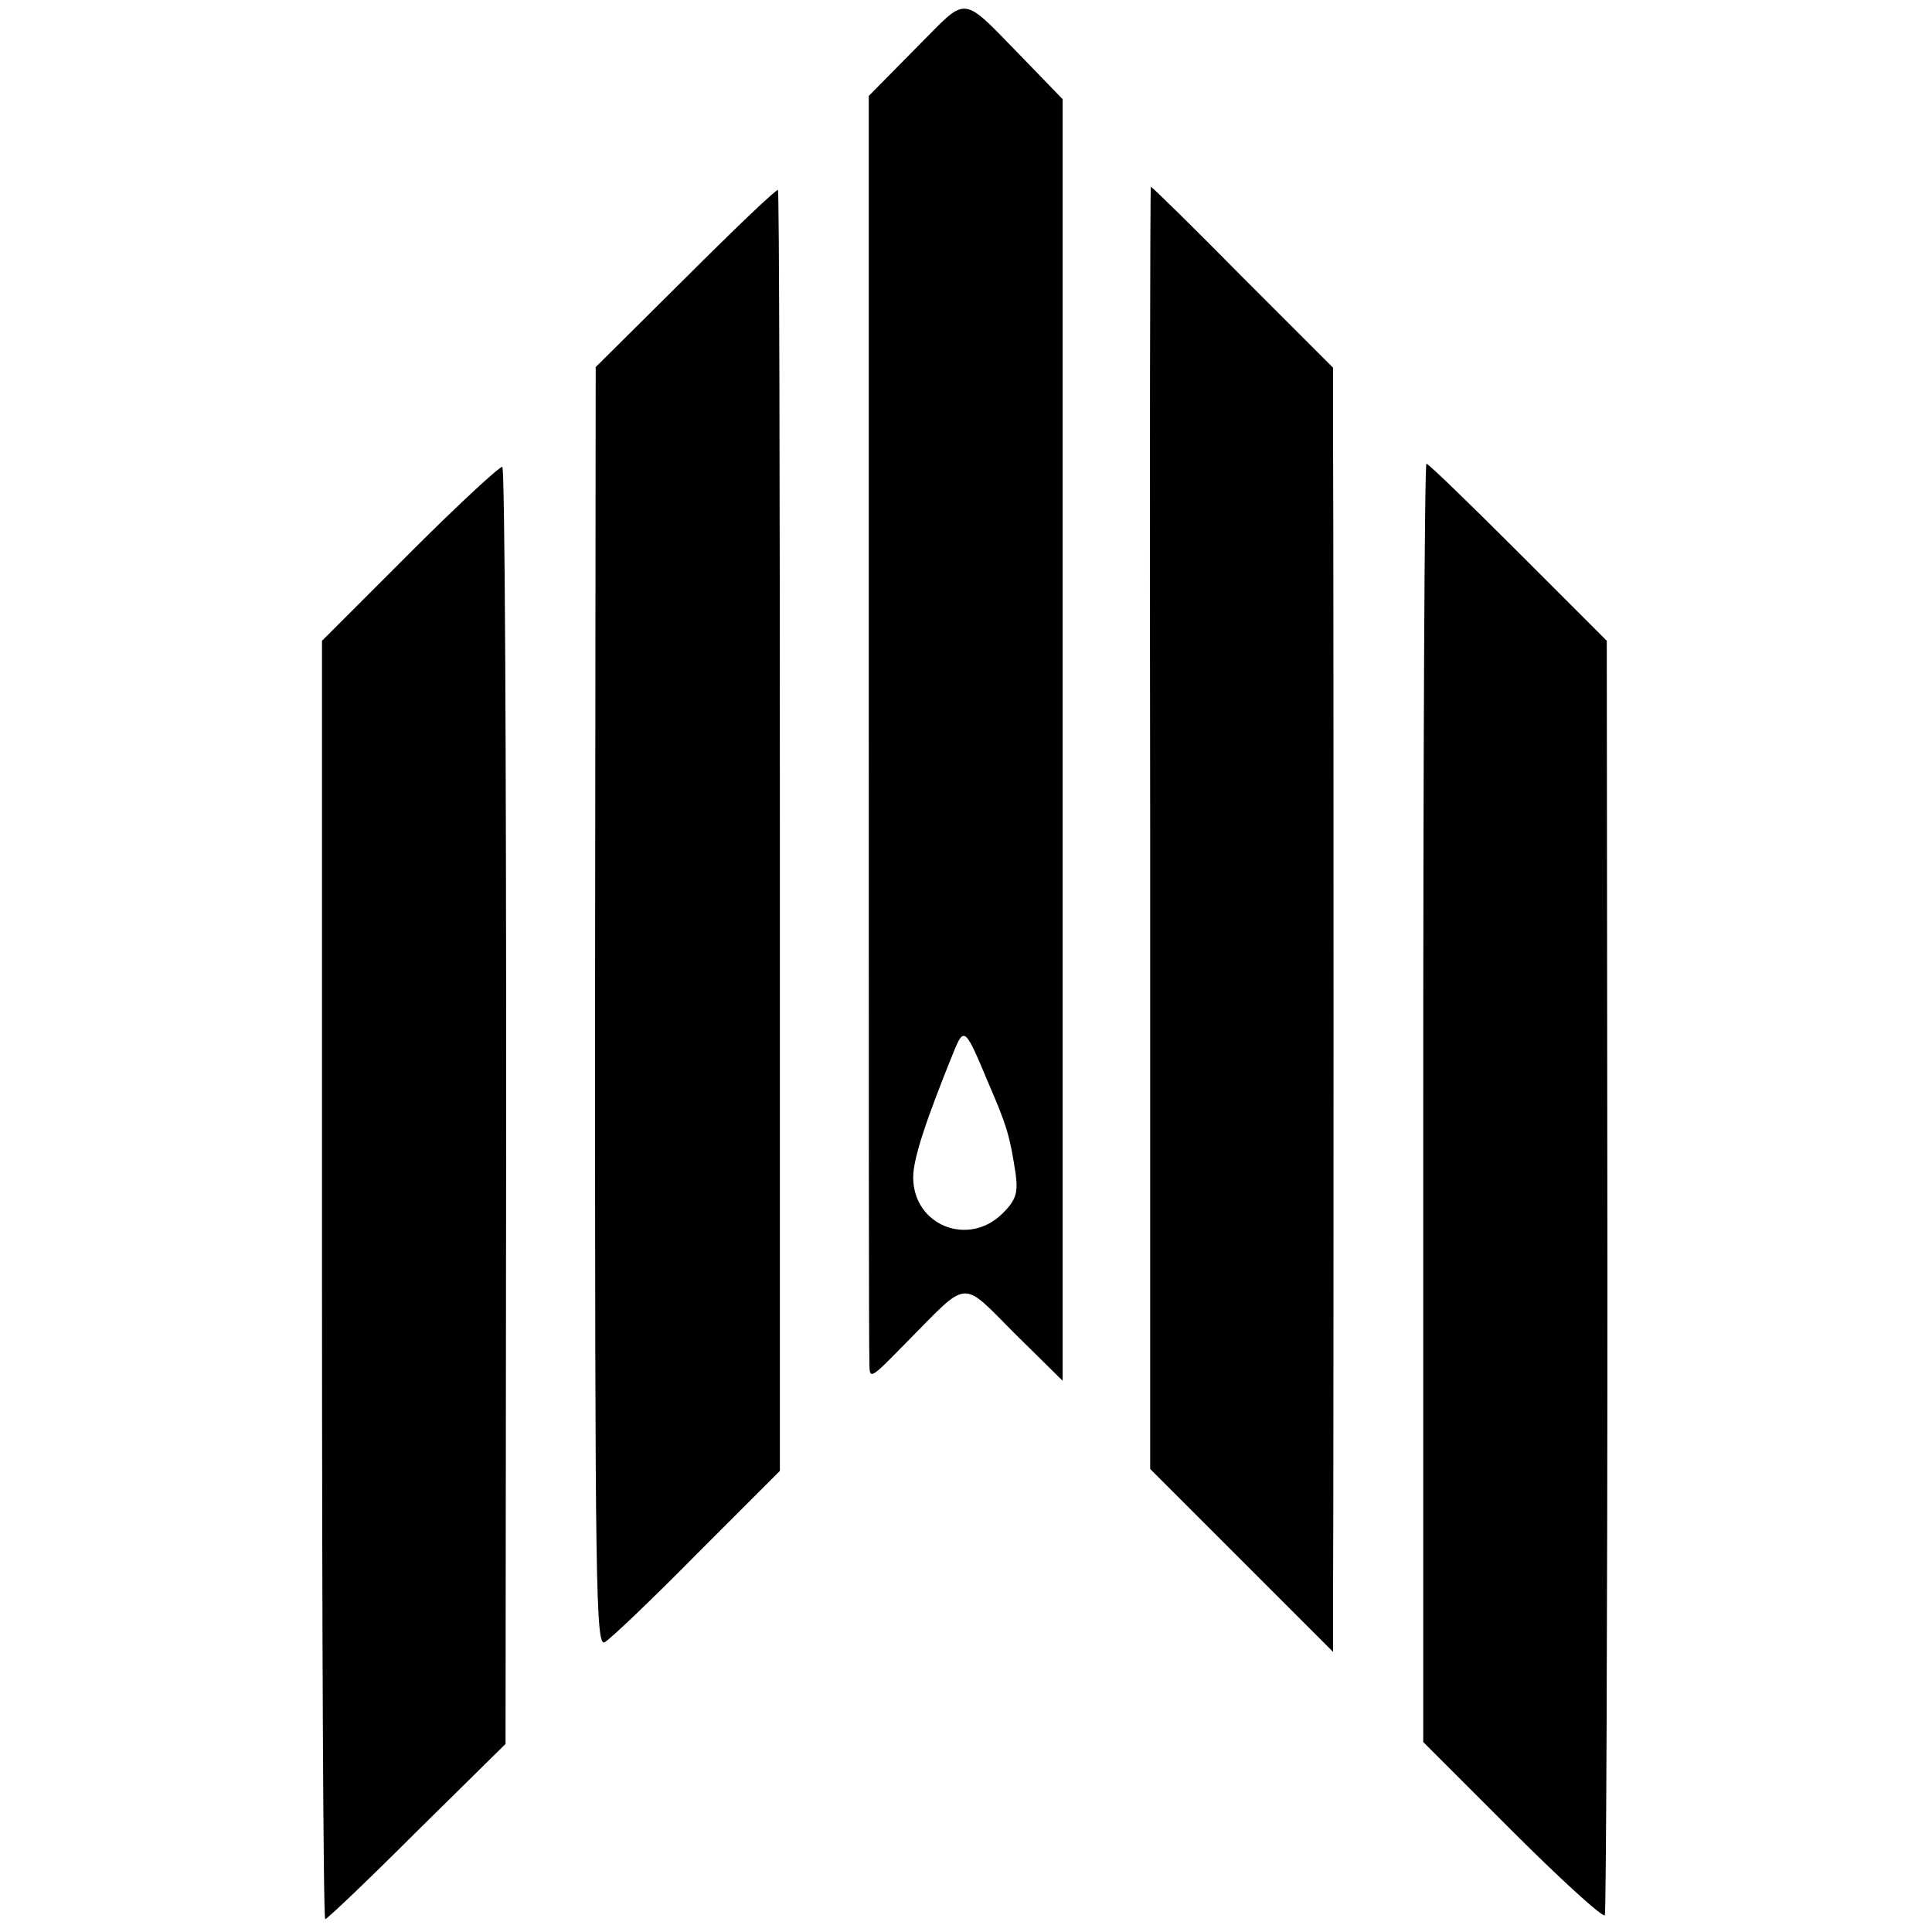 <?xml version="1.0" standalone="no"?>
<!DOCTYPE svg PUBLIC "-//W3C//DTD SVG 20010904//EN"
 "http://www.w3.org/TR/2001/REC-SVG-20010904/DTD/svg10.dtd">
<svg version="1.0" xmlns="http://www.w3.org/2000/svg"
 width="300pt" height="300pt" viewBox="0 0 300 300"
 preserveAspectRatio="xMidYMid meet">
<g transform="translate(0,300) scale(0.1,-0.1)"
fill="#000000" stroke="none">
<path d="M1422 2925 l-73 -74 0 -968 c0 -532 0 -981 1 -997 0 -30 0 -29 58 30
98 99 83 98 168 13 l74 -73 0 995 0 995 -58 60 c-103 105 -86 103 -170 19z
m112 -1605 c30 -69 34 -84 43 -142 4 -30 1 -41 -20 -62 -53 -53 -139 -19 -139
56 0 29 20 89 63 195 16 39 18 37 53 -47z"/>
<path d="M1065 2569 l-140 -139 -1 -994 c0 -897 1 -994 15 -986 9 5 74 67 144
138 l128 128 0 993 c0 546 -1 994 -3 996 -2 2 -66 -59 -143 -136z"/>
<path d="M1786 1714 l0 -995 142 -142 142 -142 0 100 c1 126 1 1620 0 1777 l0
117 -140 140 c-77 78 -141 141 -143 141 -1 0 -2 -448 -1 -996z"/>
<path d="M637 2142 l-137 -137 0 -993 c0 -545 2 -992 5 -992 3 0 67 61 142
136 l138 136 1 989 c0 545 -2 992 -6 994 -3 2 -68 -58 -143 -133z"/>
<path d="M2210 1287 l0 -992 139 -139 c76 -76 140 -134 143 -130 2 5 4 452 4
994 l-1 985 -138 138 c-75 75 -139 137 -142 137 -3 0 -5 -447 -5 -993z"/>
</g>
</svg>
